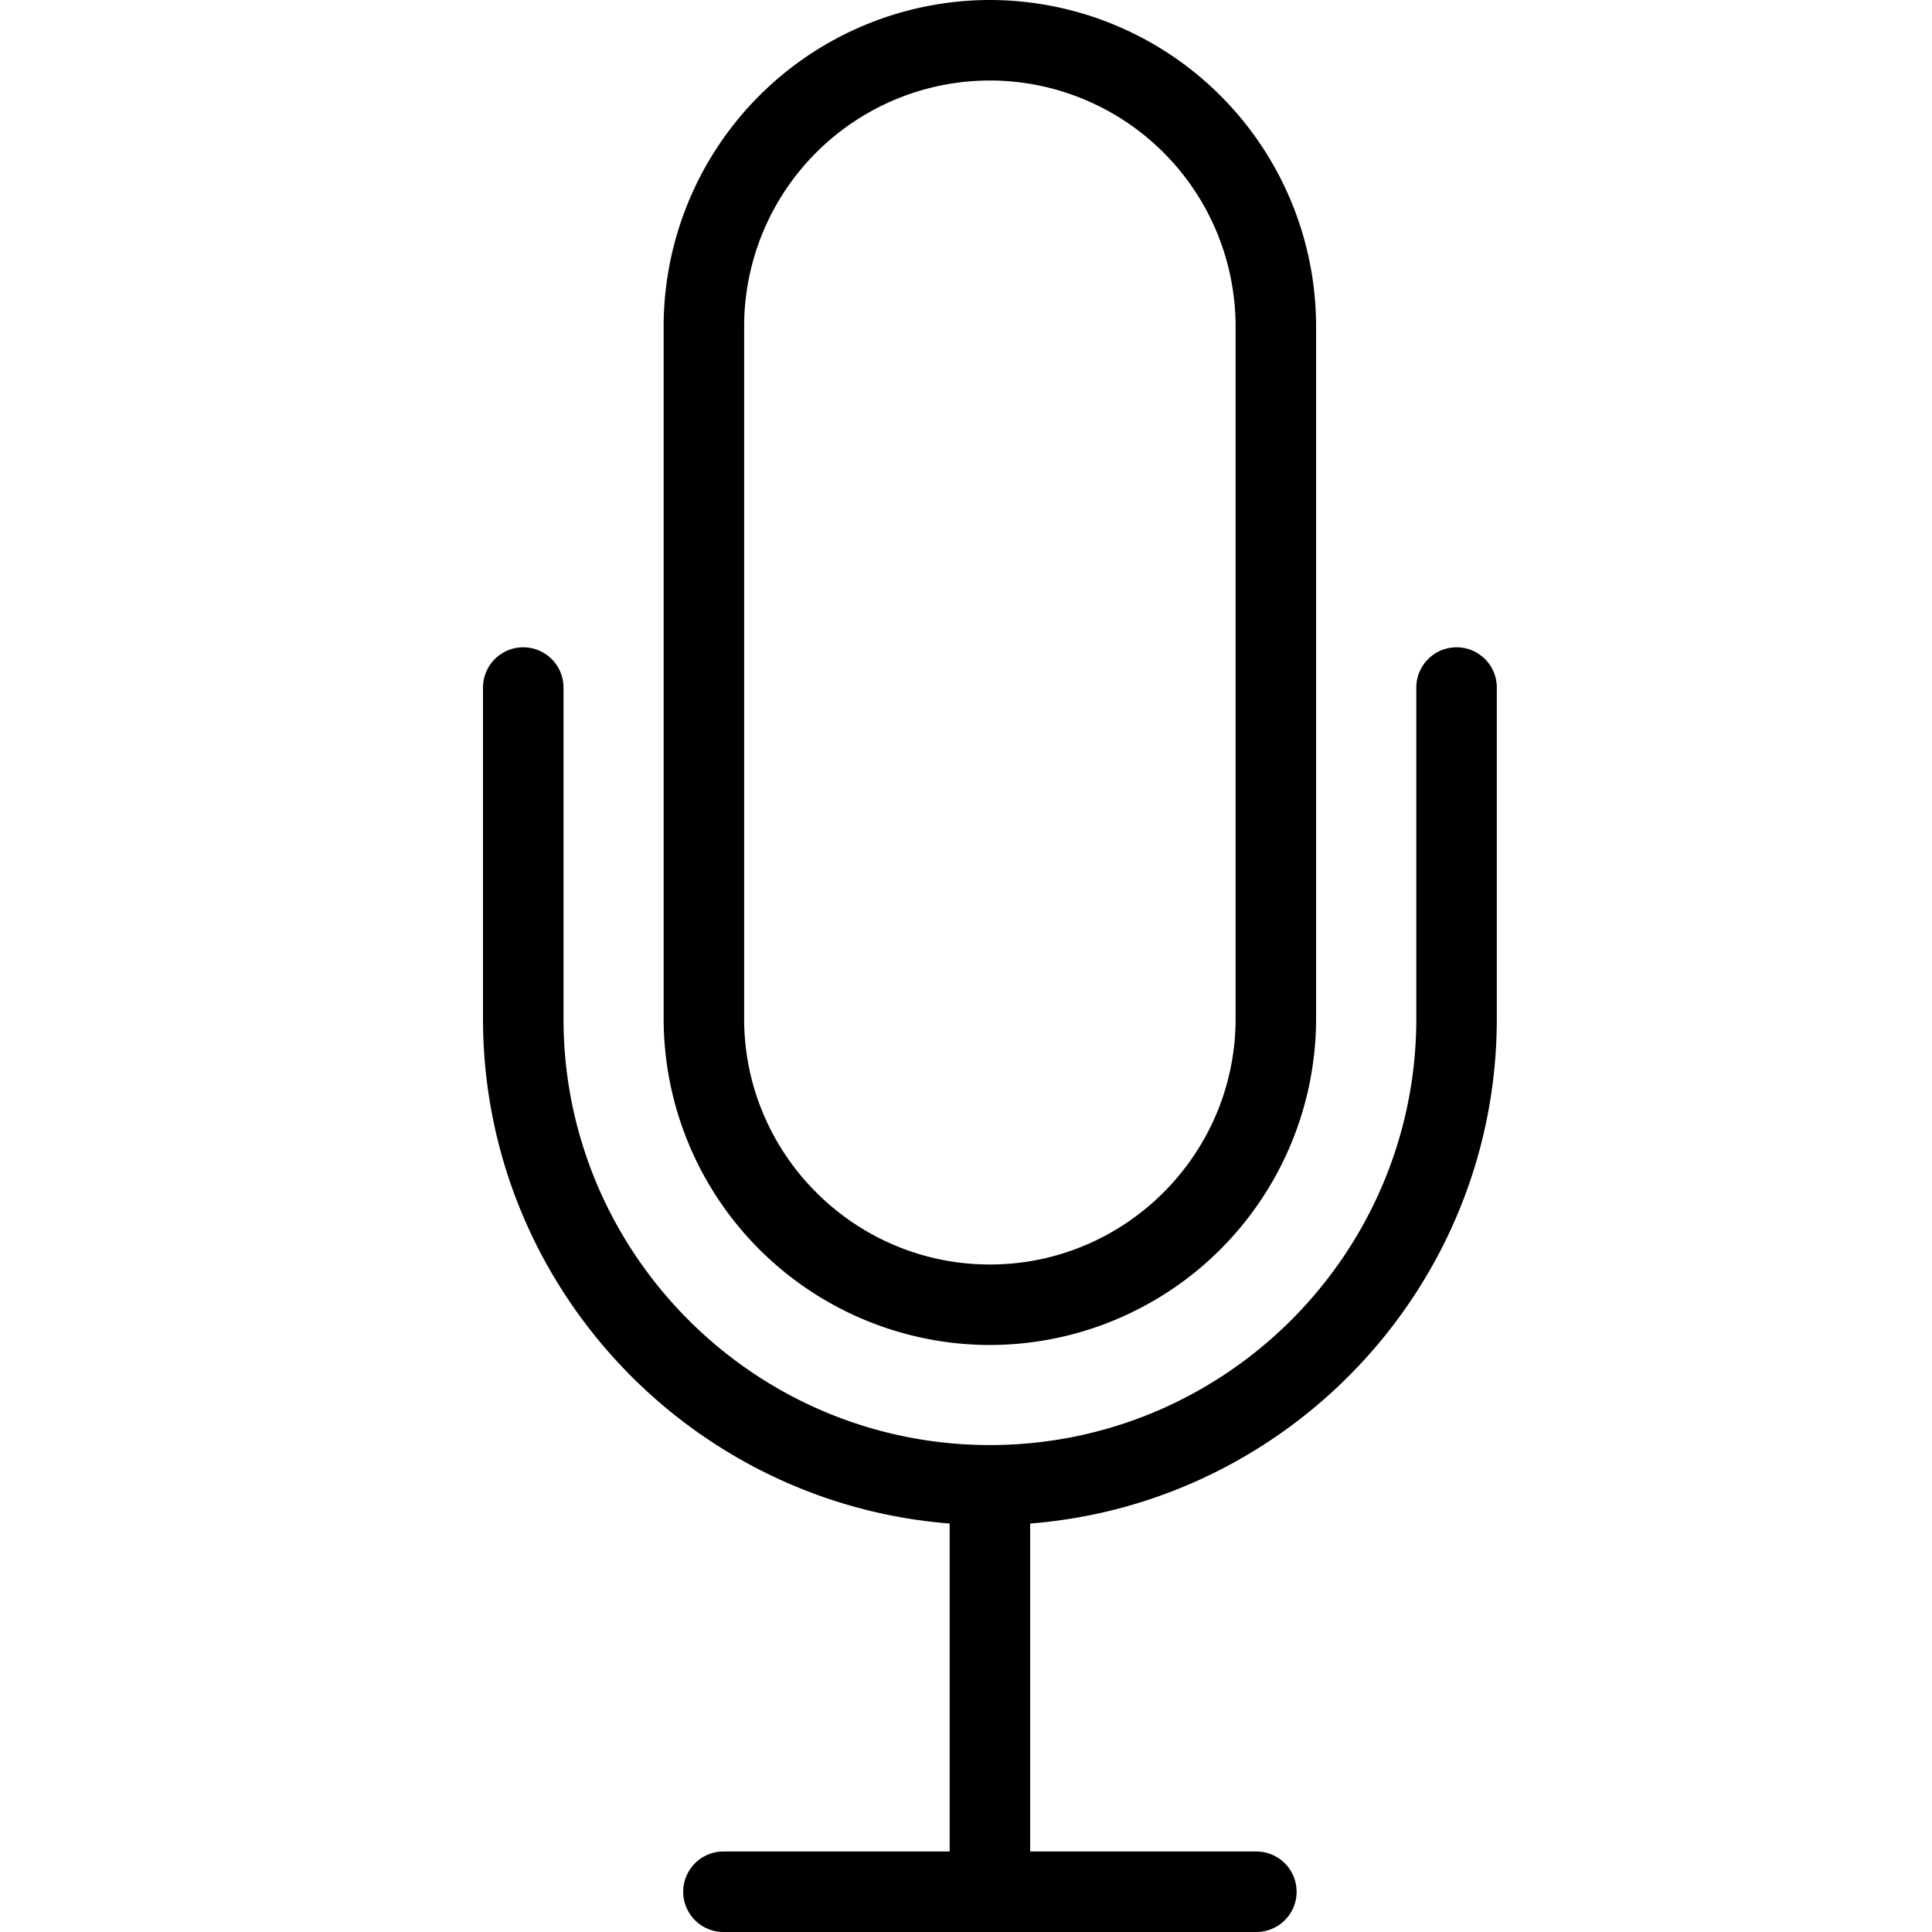 <svg viewBox="0 0 24 24"><g fill-rule="evenodd"><path d="M18.094 8.041a.5.5 0 00-.5.5v4.113c0 2.921-2.376 5.297-5.297 5.297S7 15.575 7 12.654V8.541a.5.5 0 10-1 0v4.113c0 3.303 2.558 6.016 5.797 6.272V23h-2.81a.5.5 0 000 1h6.62a.5.5 0 100-1h-2.81v-4.074c3.239-.256 5.797-2.969 5.797-6.272V8.541a.5.5 0 00-.5-.5"/><path d="M9.244 4.053A3.056 3.056 0 0112.297 1a3.056 3.056 0 013.052 3.053v8.602c0 1.683-1.369 3.053-3.052 3.053s-3.053-1.37-3.053-3.053V4.053zm3.053 12.655a4.057 4.057 0 004.052-4.053V4.053A4.057 4.057 0 0012.297 0a4.058 4.058 0 00-4.053 4.053v8.602a4.057 4.057 0 004.053 4.053z"/></g></svg>